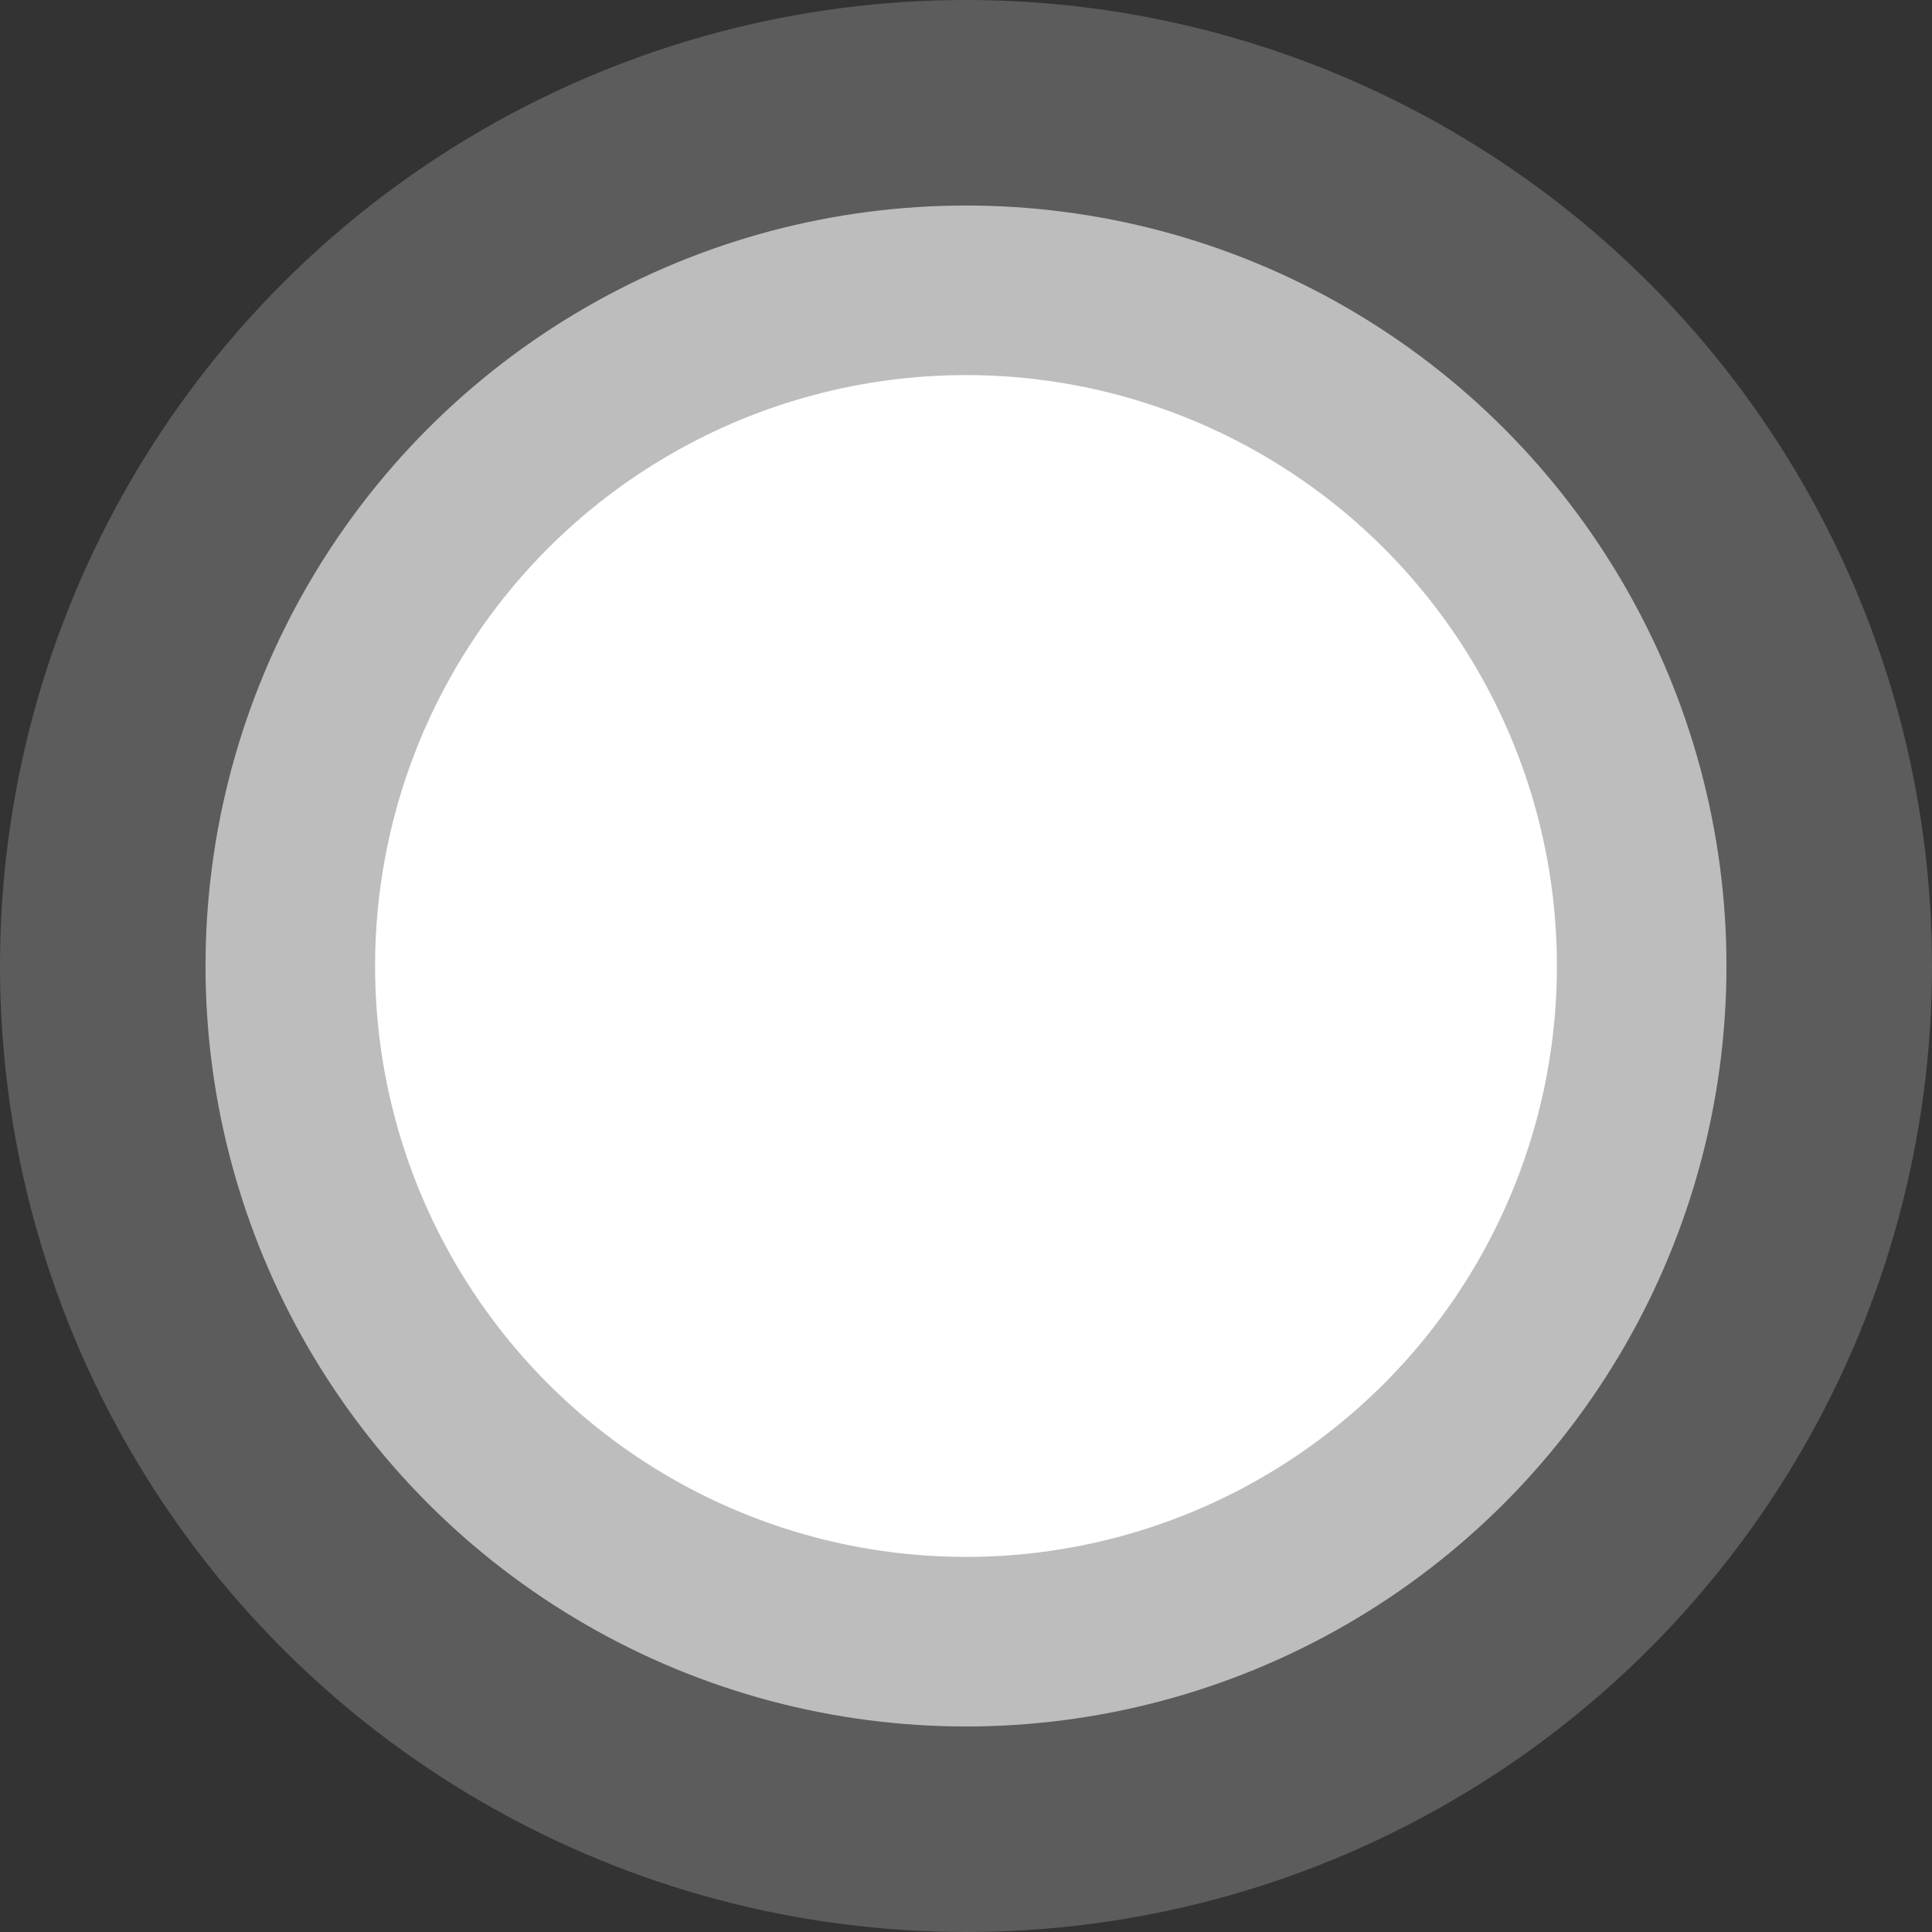 <?xml version="1.0" encoding="utf-8"?>
<!-- Generator: Adobe Illustrator 22.1.0, SVG Export Plug-In . SVG Version: 6.00 Build 0)  -->
<svg version="1.1" id="Layer_1" xmlns="http://www.w3.org/2000/svg" xmlns:xlink="http://www.w3.org/1999/xlink" x="0px" y="0px"
	 viewBox="0 0 37.6 37.6" style="enable-background:new 0 0 37.6 37.6;" xml:space="preserve">
<rect x="0" y="0" width="37.6" height="37.6" fill="#333333" stroke="none"/>
<style type="text/css">
	.st0{fill:#FFFFFF;}
	.st1{opacity:0.6;fill:#FFFFFF;}
	.st2{opacity:0.2;fill:#FFFFFF;}
	.st3{opacity:0.5;fill-rule:evenodd;clip-rule:evenodd;fill:#239B83;}
	.st4{fill-rule:evenodd;clip-rule:evenodd;fill:#51A6DC;}
	.st5{opacity:0.5;fill-rule:evenodd;clip-rule:evenodd;fill:#51A6DC;}
</style>
<g>
	<circle class="st0" cx="18.8" cy="18.8" r="11.5"/>
	<circle class="st1" cx="18.8" cy="18.8" r="14.8"/>
	<circle class="st2" cx="18.8" cy="18.8" r="18.8"/>
</g>
</svg>
